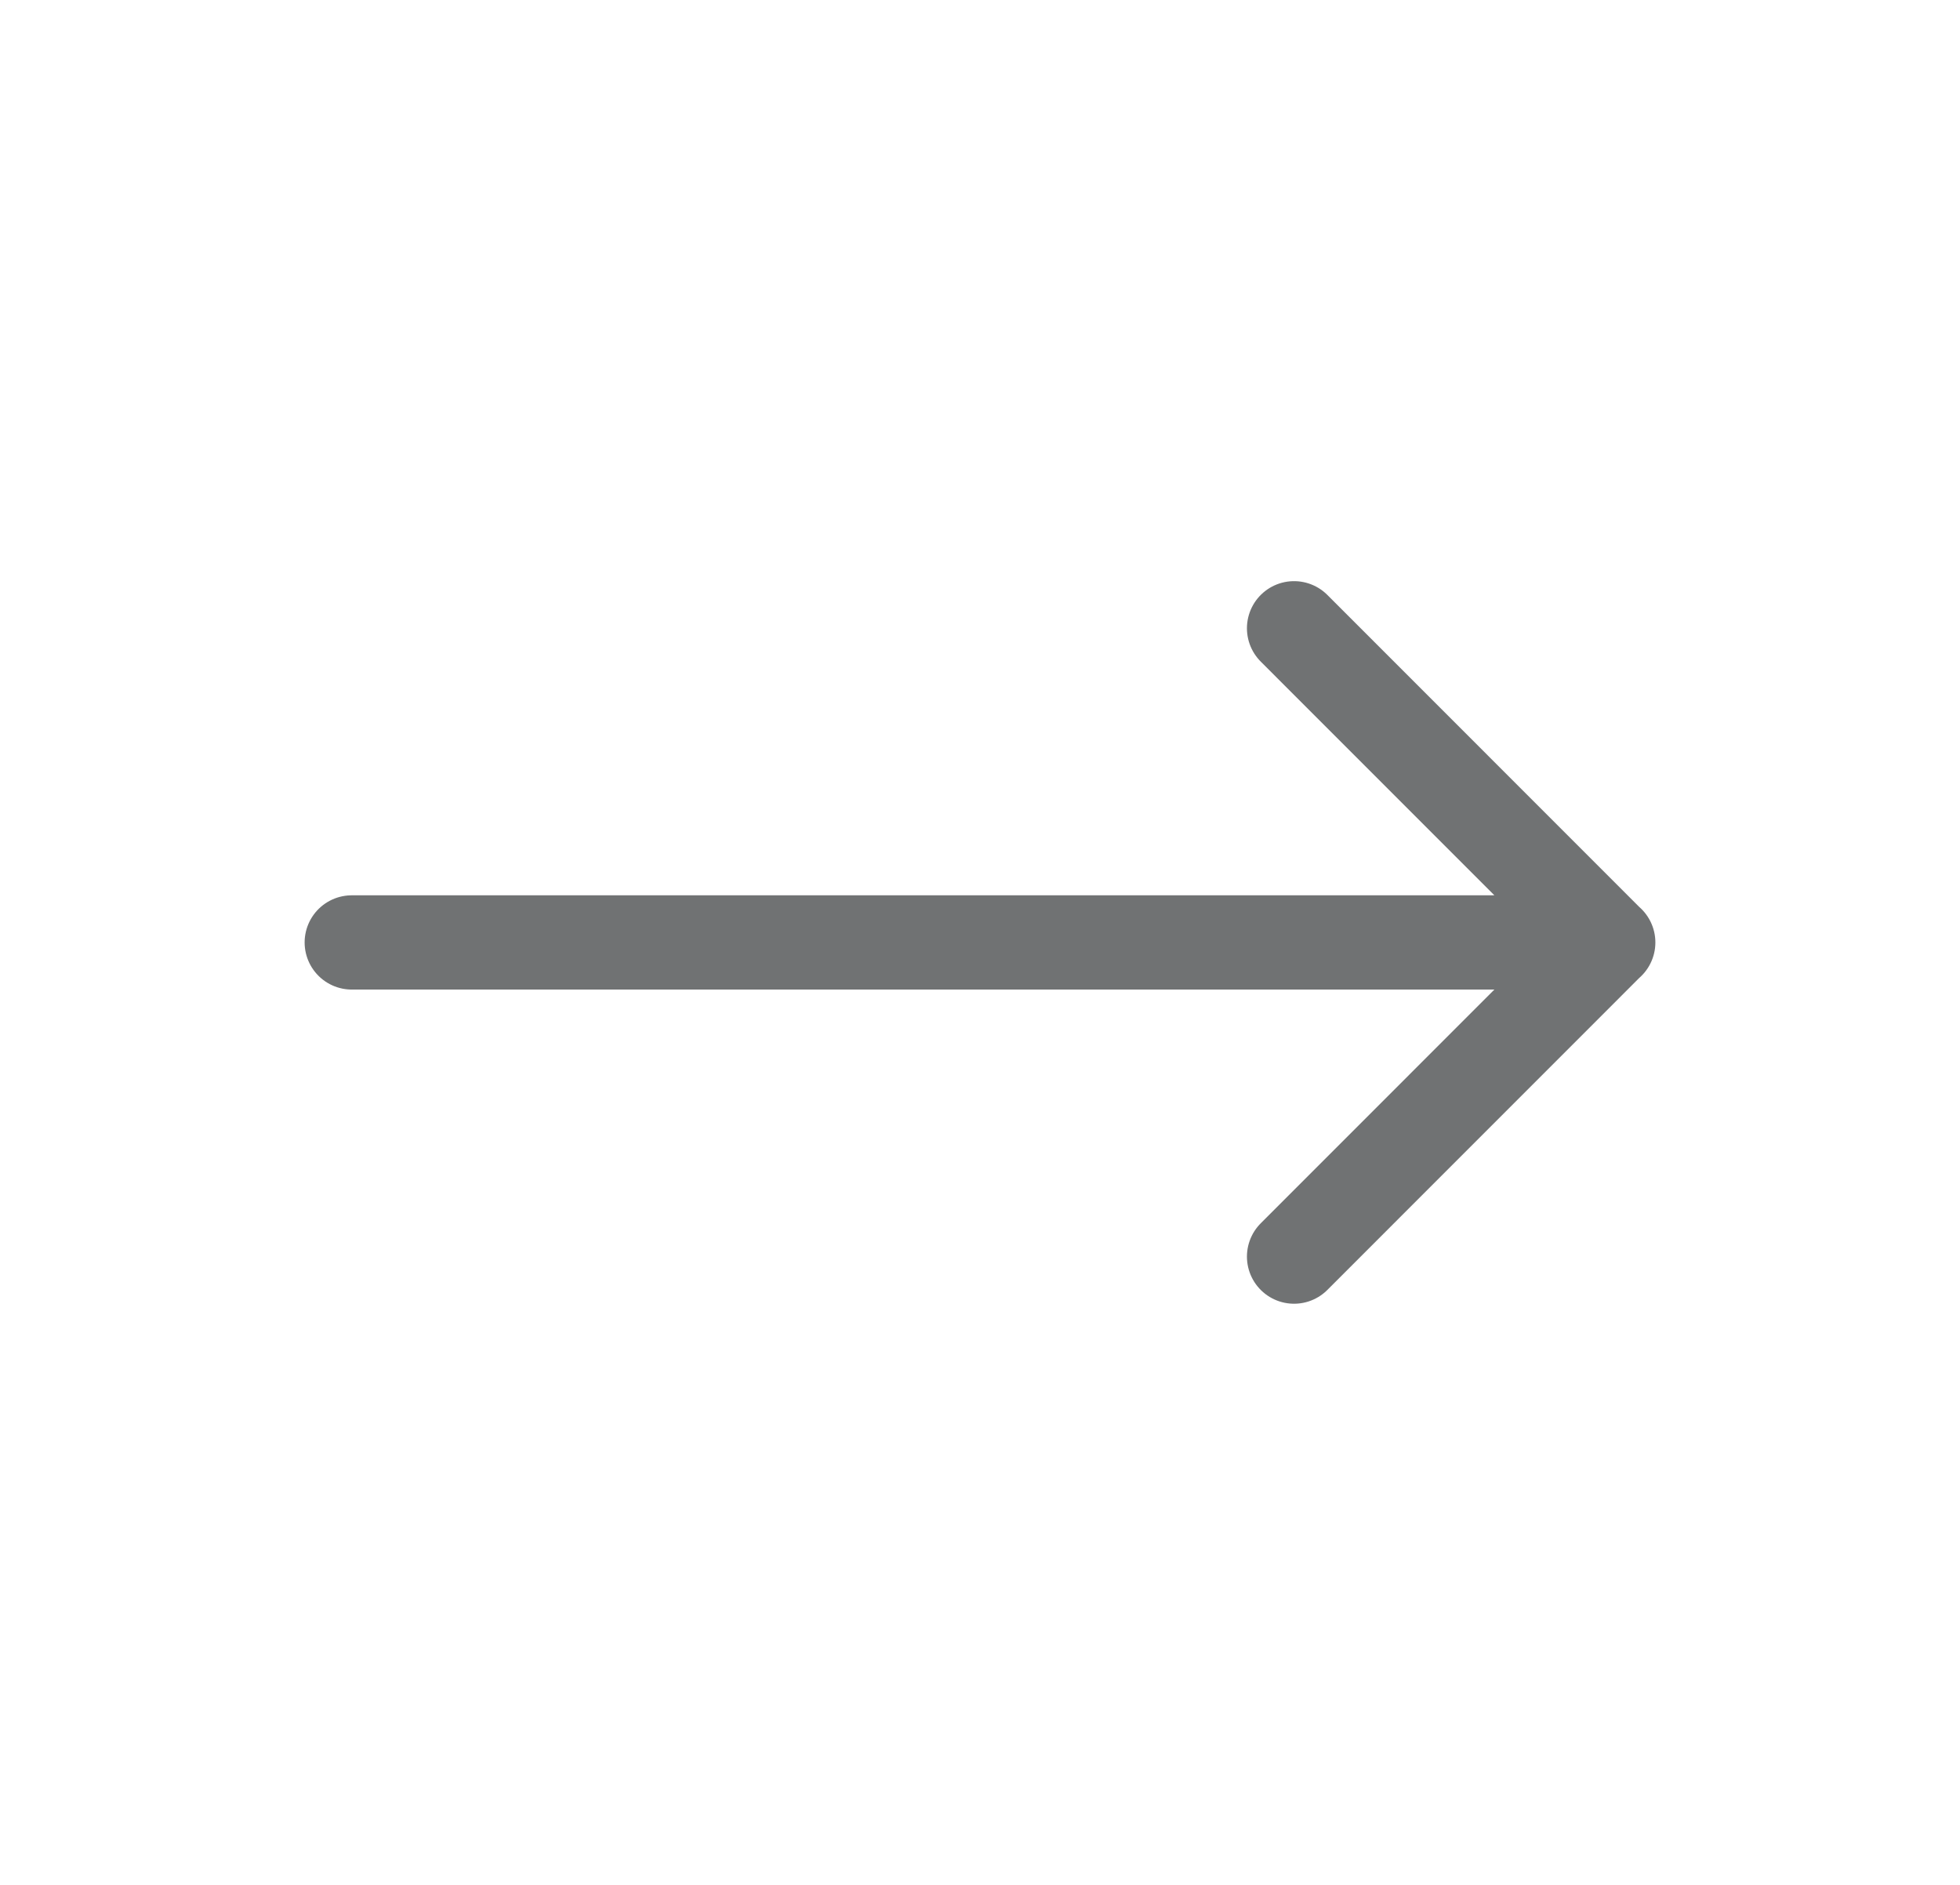 <svg xmlns="http://www.w3.org/2000/svg" width="26" height="25" fill="none" viewBox="0 0 26 25">
  <path stroke="#111416" stroke-linecap="round" stroke-linejoin="round" stroke-opacity=".6" stroke-width="1.25" d="M21.334 12.5H4.666m16.666 0-4.166-4.167m4.166 4.167-4.166 4.167"/>
</svg>
